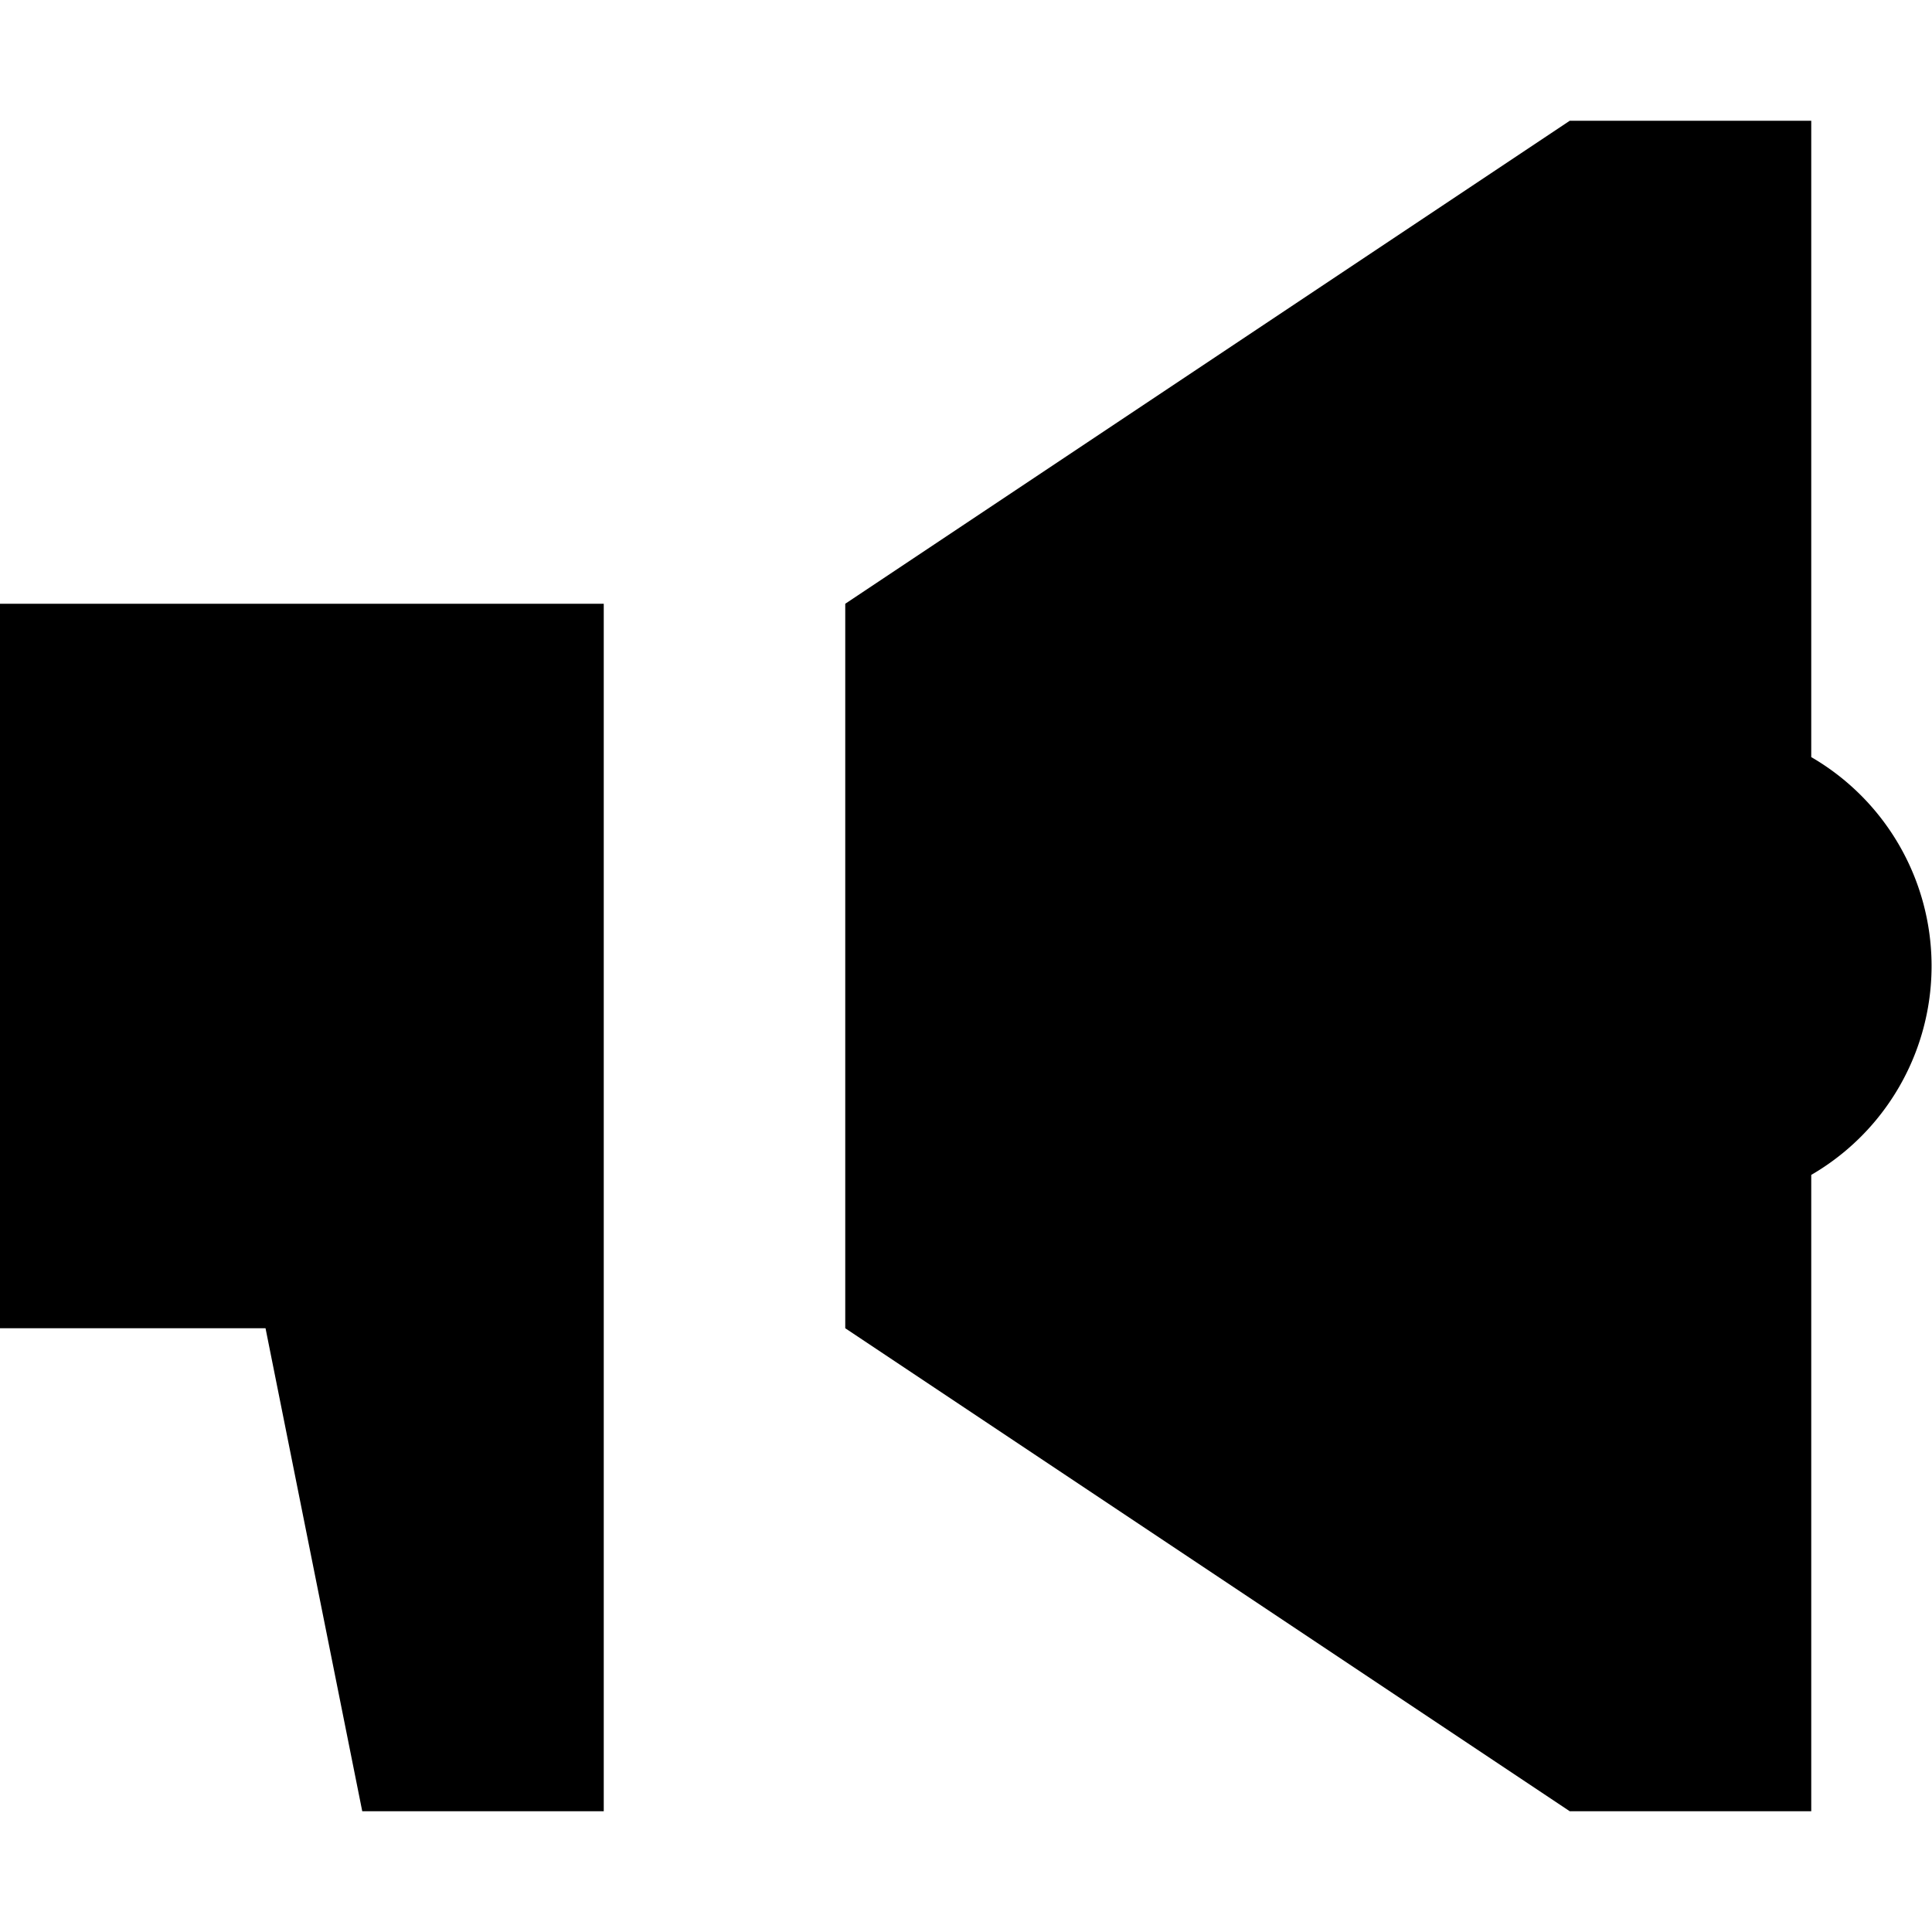 <svg xmlns="http://www.w3.org/2000/svg"  viewBox="0 0 16 16" width="16px" height="16px"><path d="M 13 1 L 7 5 L 7 11 L 13 15 L 15 15 L 15 9.73 A 2 2 0 0 0 15 6.27 L 15 1 L 13 1 z M 0 5 L 0 11 L 2.199 11 L 3 15 L 5 15 L 5 11 L 5 10 L 5 5 L 0 5 z"/></svg>